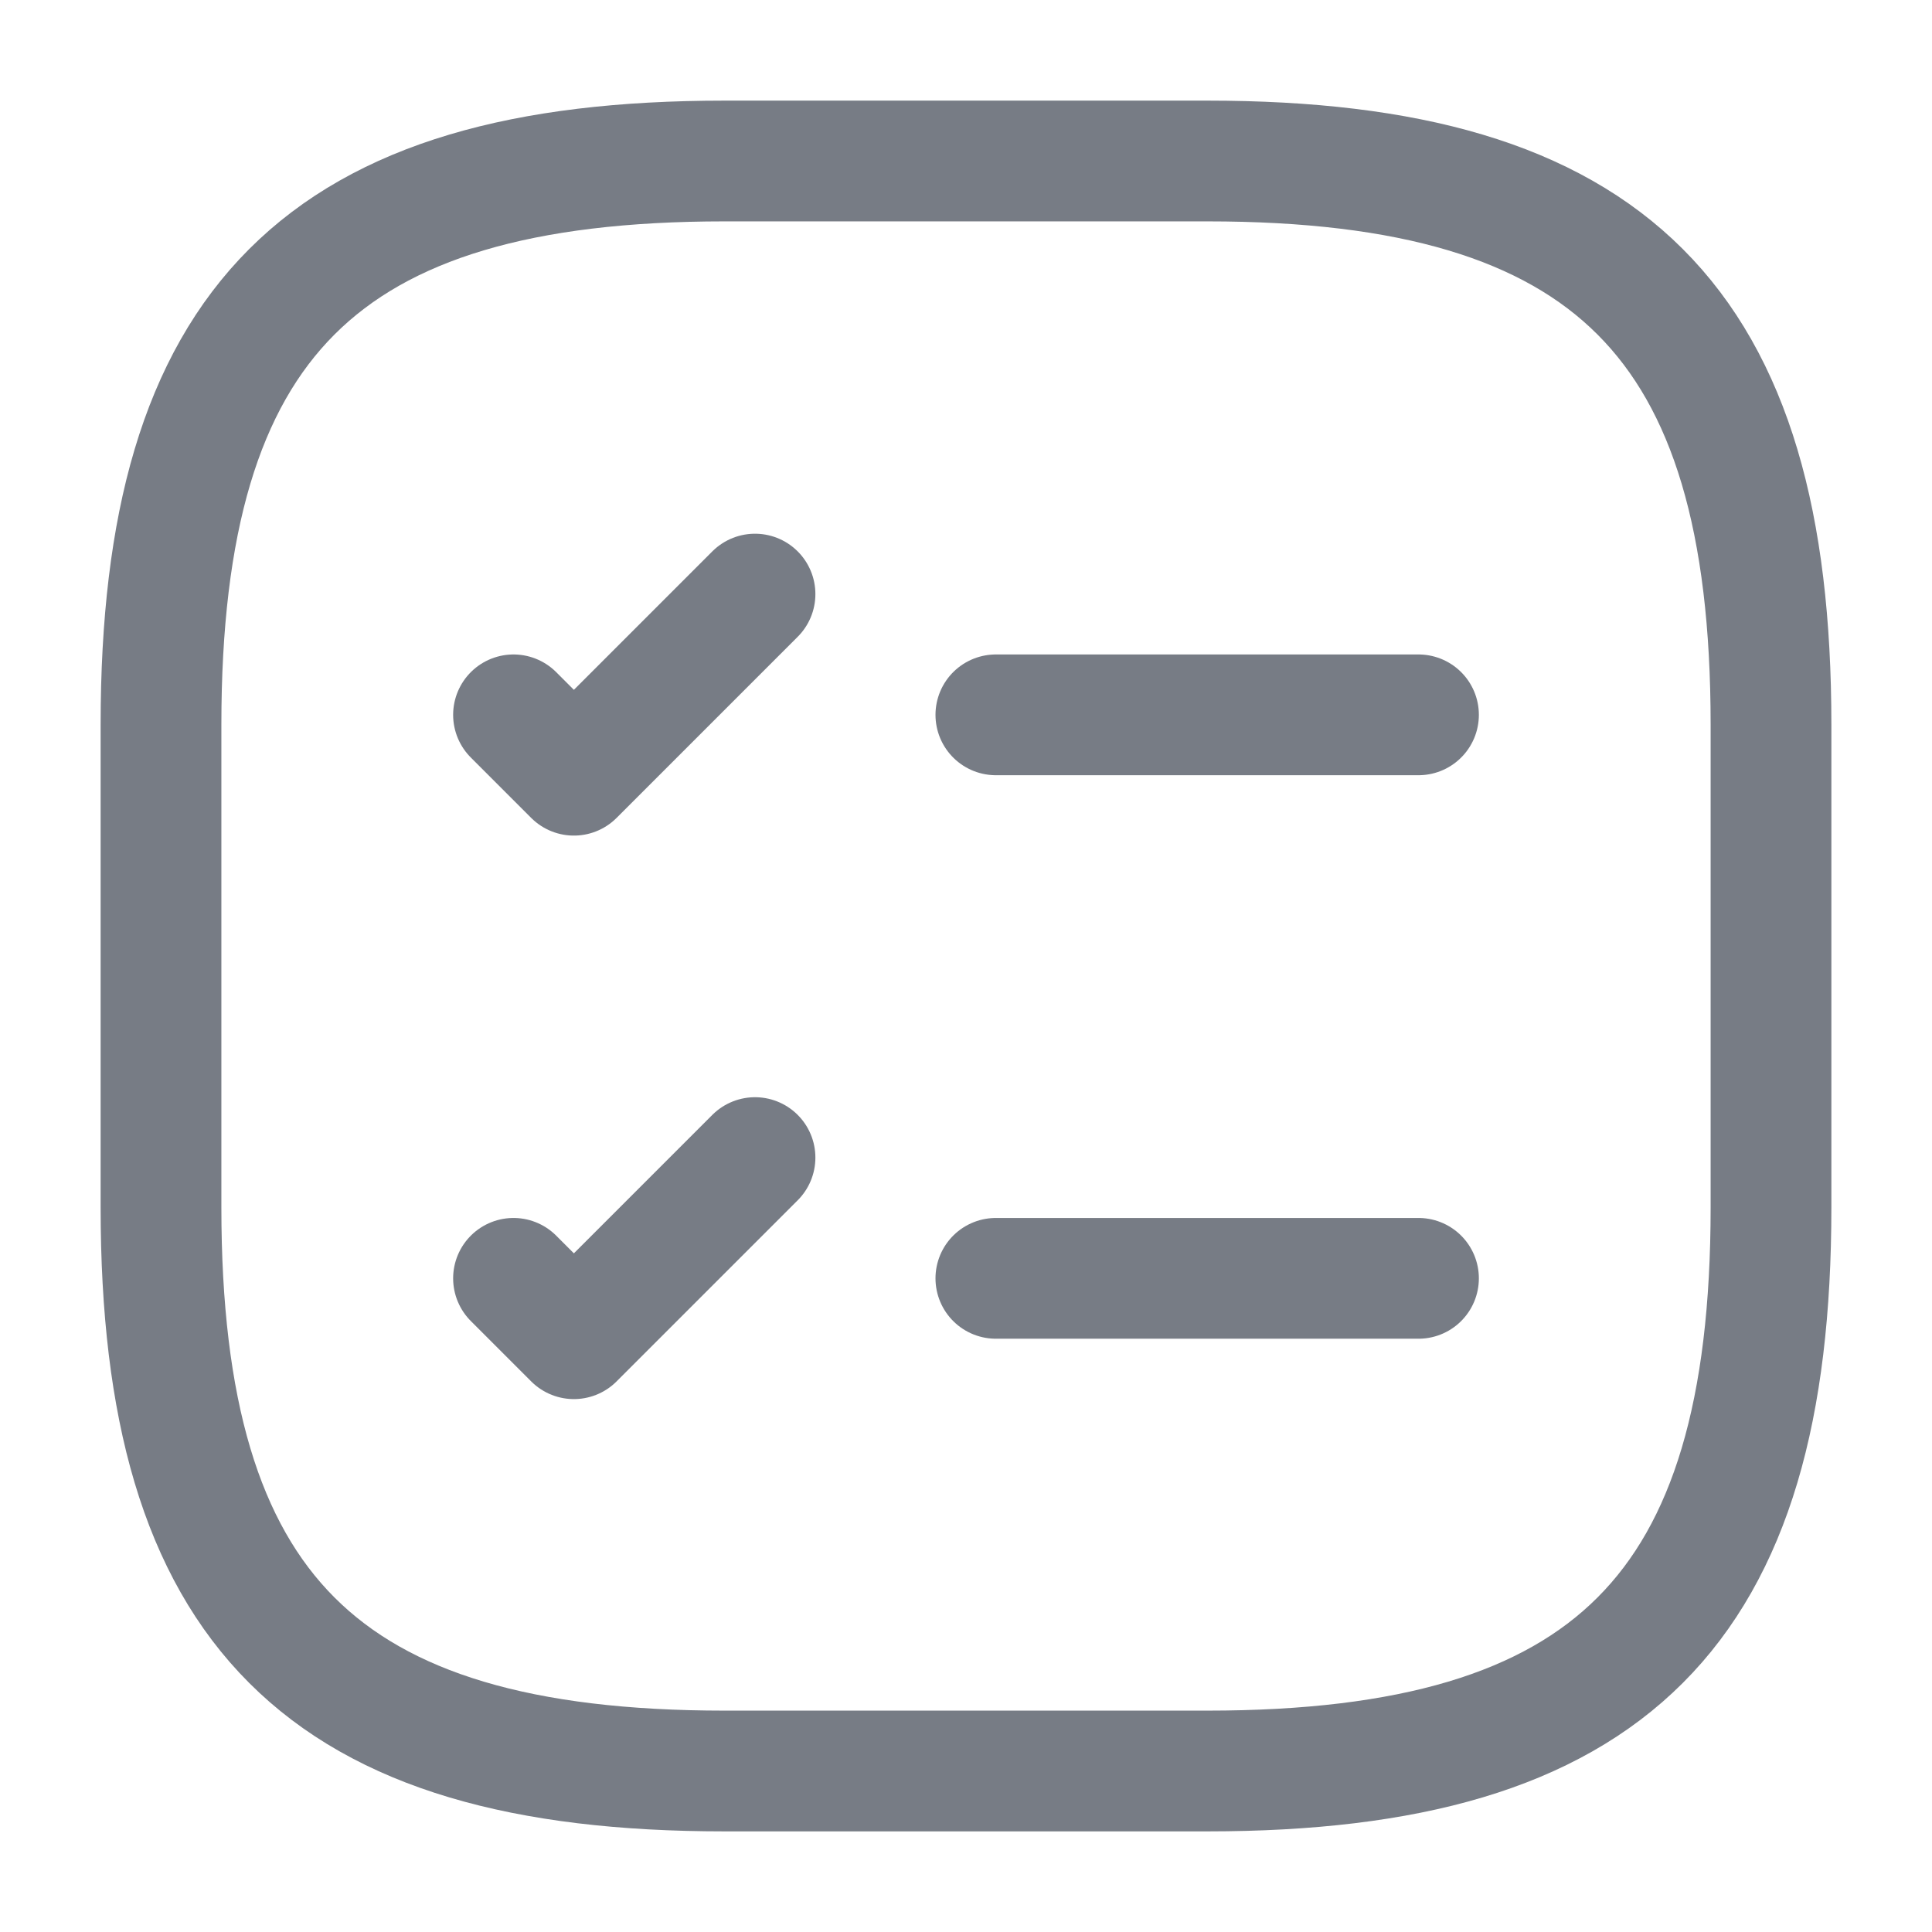 <svg width="24" height="24" viewBox="0 0 24 24" fill="none" xmlns="http://www.w3.org/2000/svg">
<path d="M12.371 8.88H17.621" stroke="#777C85" stroke-width="1.5" stroke-linecap="round" stroke-linejoin="round"/>
<path d="M6.379 8.88L7.129 9.63L9.379 7.38" stroke="#777C85" stroke-width="1.5" stroke-linecap="round" stroke-linejoin="round"/>
<path d="M12.371 15.88H17.621" stroke="#777C85" stroke-width="1.5" stroke-linecap="round" stroke-linejoin="round"/>
<path d="M6.379 15.88L7.129 16.63L9.379 14.38" stroke="#777C85" stroke-width="1.5" stroke-linecap="round" stroke-linejoin="round"/>
<path d="M9 22H15C20 22 22 20 22 15V9C22 4 20 2 15 2H9C4 2 2 4 2 9V15C2 20 4 22 9 22Z" stroke="#777C85" stroke-width="1.5" stroke-linecap="round" stroke-linejoin="round"/>
</svg>
